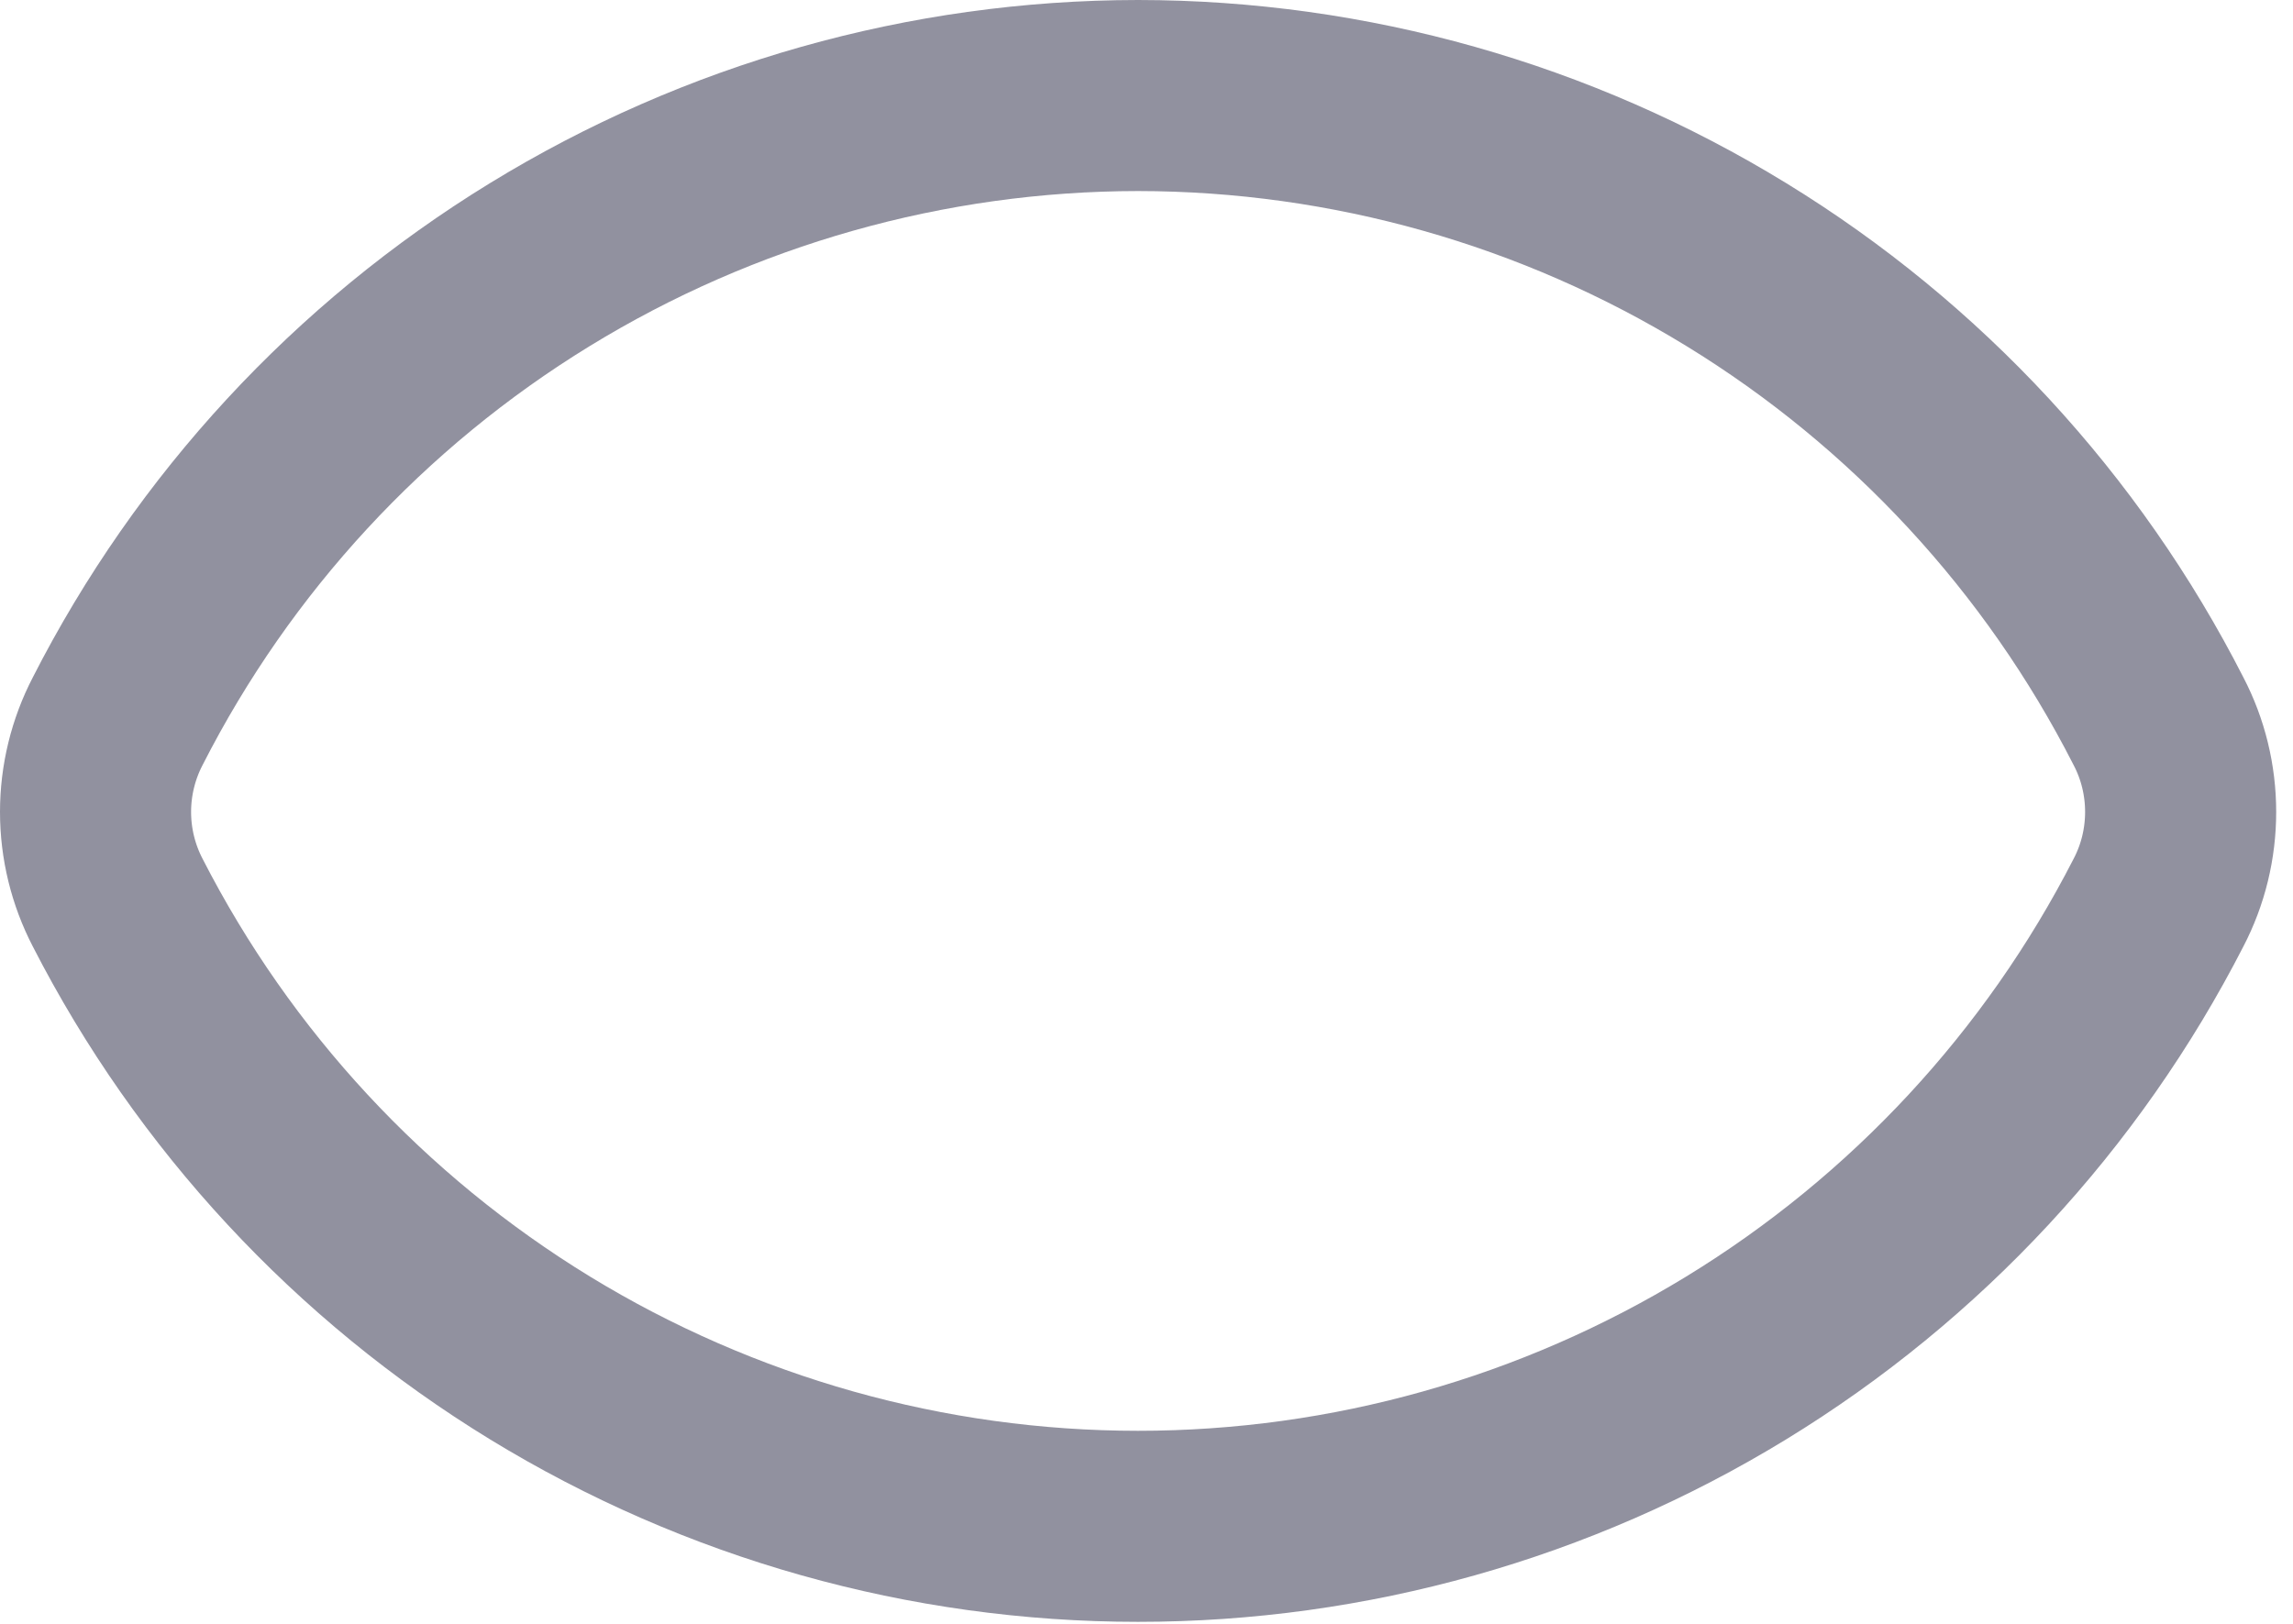 <svg width="24" height="17" viewBox="0 0 24 17" fill="none" xmlns="http://www.w3.org/2000/svg">
<path d="M11.912 1C9.701 1.002 7.534 1.615 5.649 2.771C3.765 3.926 2.236 5.58 1.232 7.55C1.08 7.843 1 8.169 1 8.5C1 8.831 1.08 9.157 1.232 9.45C2.239 11.416 3.769 13.065 5.653 14.217C7.538 15.369 9.704 15.979 11.912 15.979C14.121 15.979 16.286 15.369 18.171 14.217C20.055 13.065 21.585 11.416 22.592 9.45C22.745 9.157 22.824 8.831 22.824 8.5C22.824 8.169 22.745 7.843 22.592 7.55C21.588 5.58 20.059 3.926 18.175 2.771C16.29 1.615 14.123 1.002 11.912 1V1Z" stroke="#91919F" stroke-width="2" stroke-linecap="round" stroke-linejoin="round"/>
</svg>
